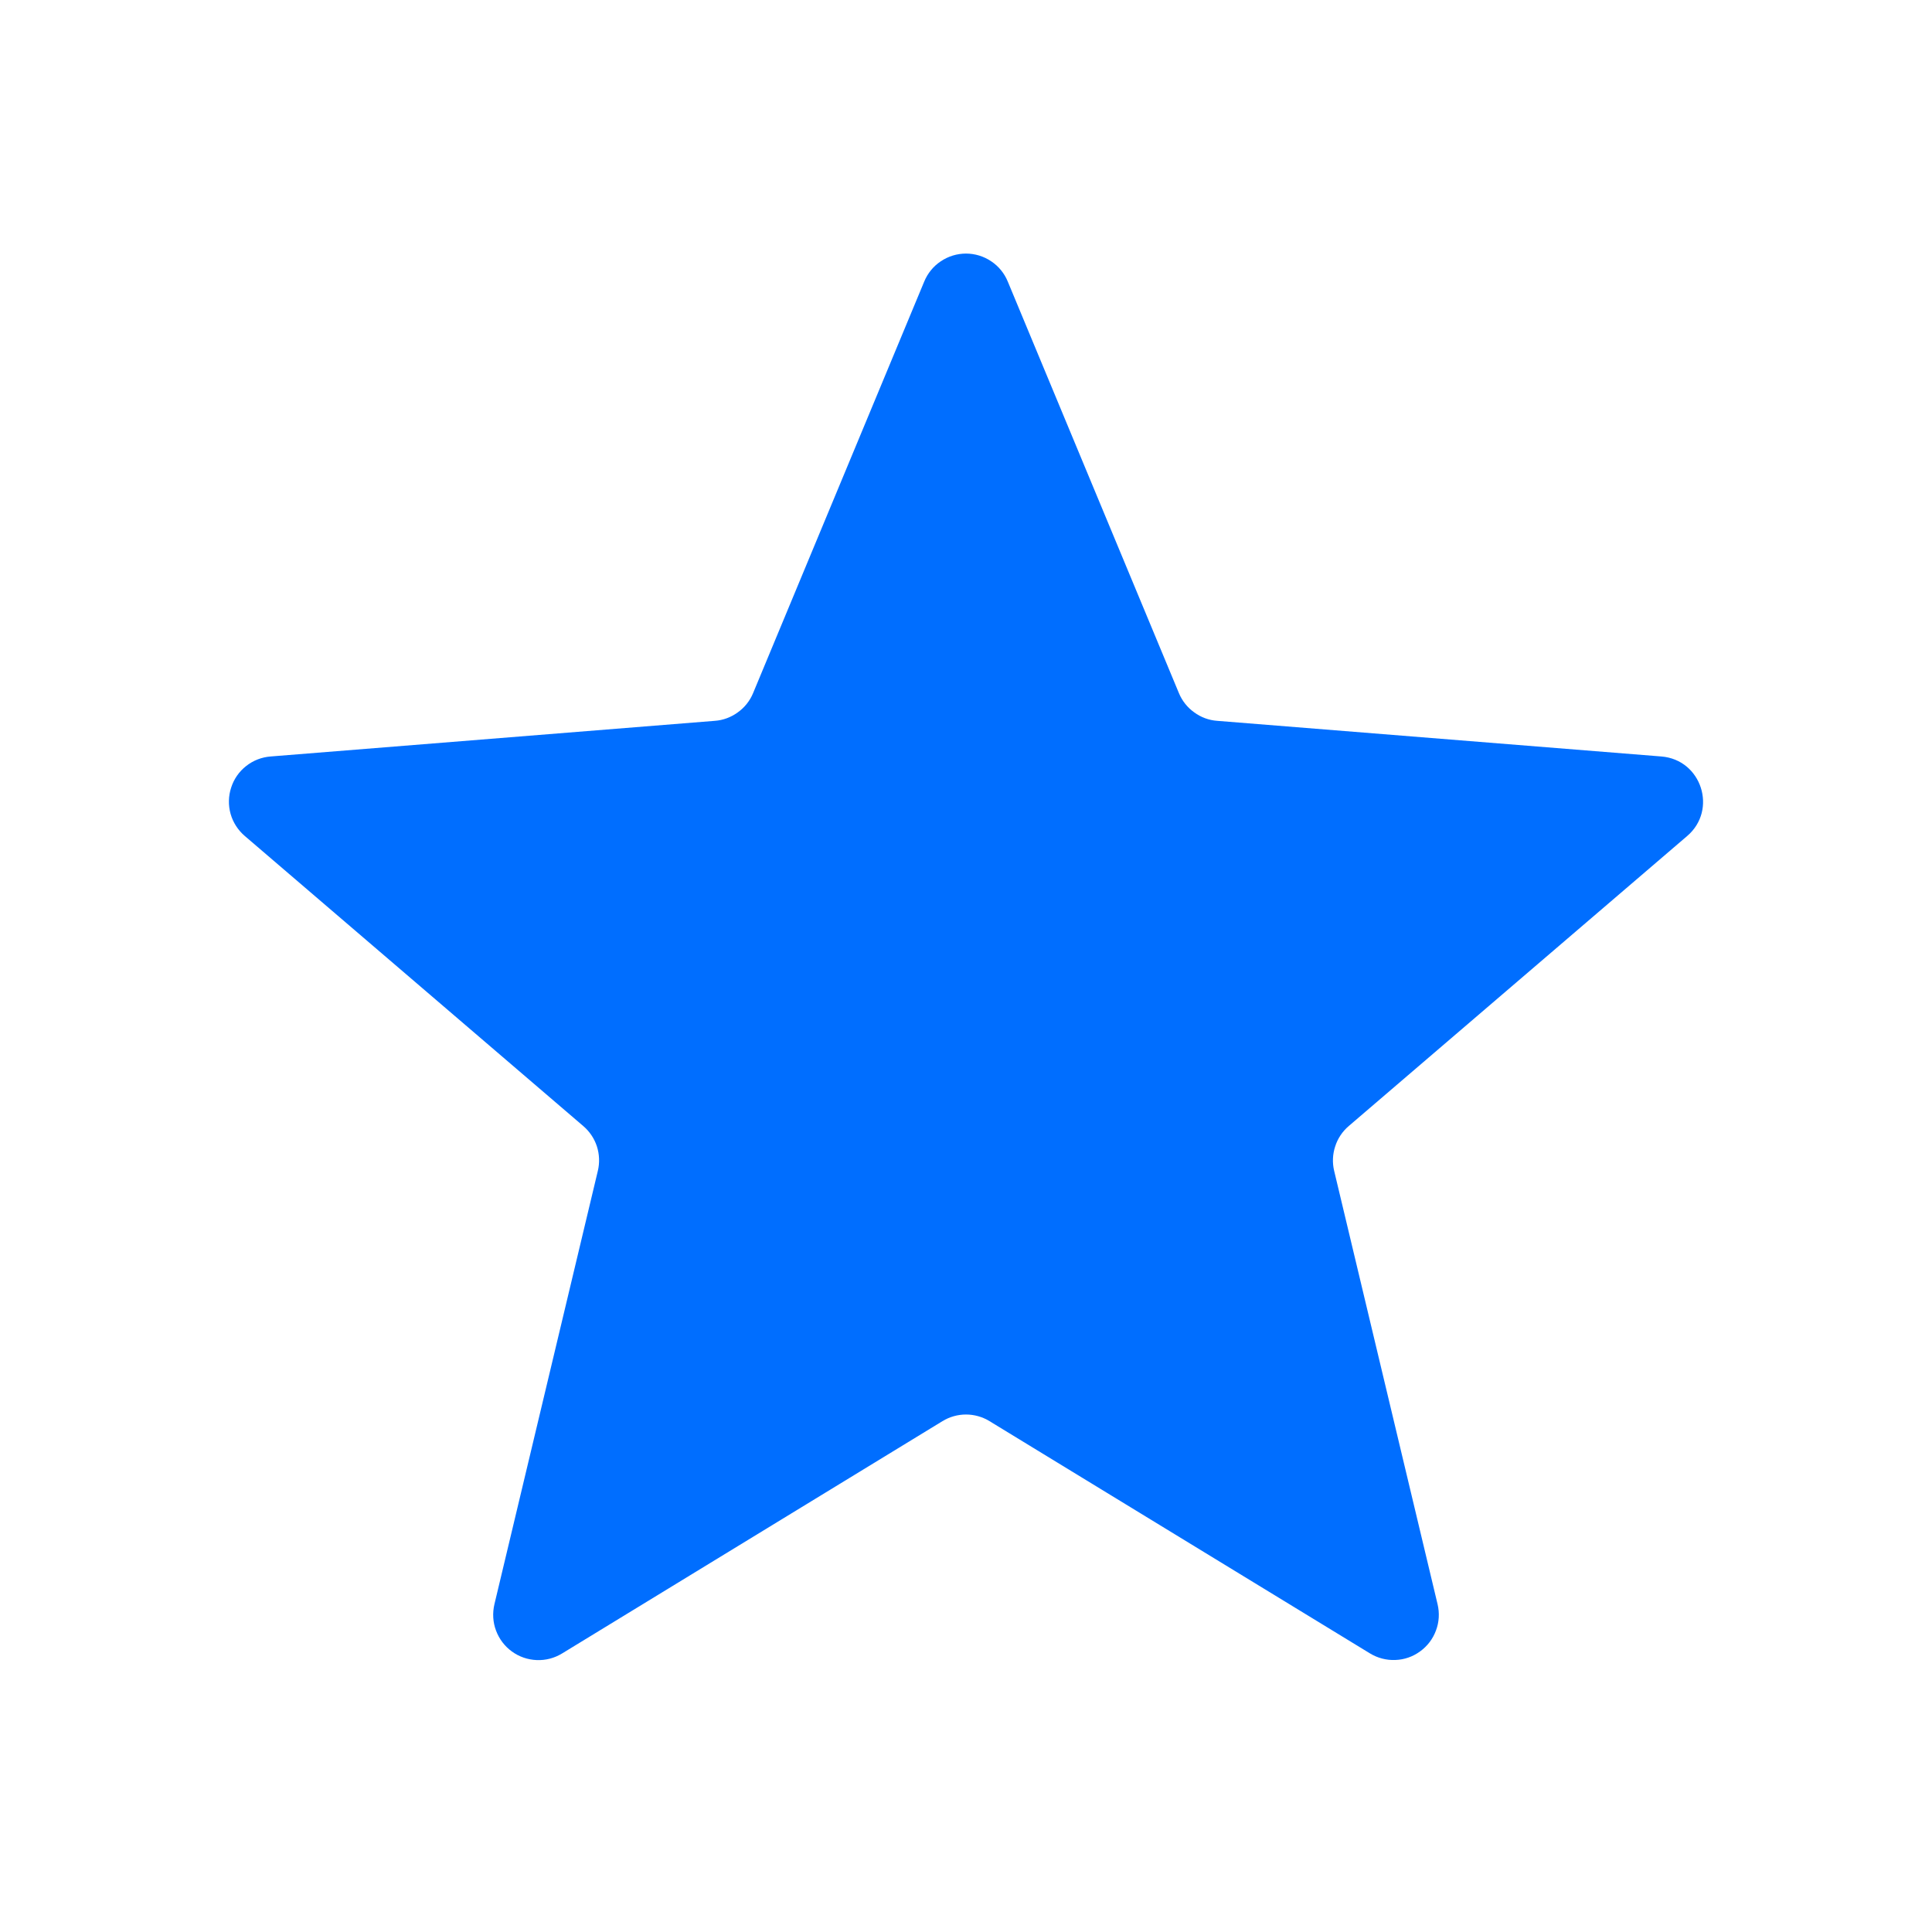 <svg width="20" height="20" viewBox="0 0 20 20" fill="#006EFF" xmlns="http://www.w3.org/2000/svg">
<path d="M9.567 2.916C9.602 2.83 9.662 2.756 9.739 2.705C9.816 2.653 9.907 2.625 10 2.625C10.093 2.625 10.184 2.653 10.261 2.705C10.338 2.756 10.398 2.83 10.433 2.916L12.204 7.175C12.237 7.255 12.292 7.324 12.362 7.374C12.431 7.425 12.514 7.456 12.6 7.462L17.198 7.831C17.614 7.864 17.782 8.383 17.466 8.654L13.963 11.656C13.897 11.712 13.848 11.785 13.822 11.867C13.795 11.948 13.791 12.036 13.811 12.12L14.882 16.608C14.903 16.698 14.898 16.792 14.865 16.879C14.833 16.966 14.776 17.041 14.701 17.095C14.626 17.15 14.537 17.181 14.445 17.184C14.352 17.188 14.261 17.164 14.182 17.116L10.244 14.712C10.171 14.667 10.086 14.643 10 14.643C9.914 14.643 9.829 14.667 9.756 14.712L5.818 17.117C5.739 17.165 5.648 17.189 5.555 17.185C5.463 17.181 5.374 17.151 5.299 17.096C5.224 17.042 5.167 16.966 5.135 16.88C5.102 16.793 5.097 16.698 5.118 16.608L6.189 12.12C6.209 12.036 6.205 11.948 6.179 11.867C6.152 11.785 6.103 11.712 6.037 11.656L2.534 8.654C2.464 8.594 2.412 8.514 2.387 8.425C2.362 8.336 2.364 8.241 2.393 8.153C2.421 8.065 2.475 7.987 2.548 7.93C2.621 7.872 2.709 7.838 2.802 7.831L7.4 7.462C7.486 7.456 7.568 7.425 7.638 7.374C7.708 7.324 7.763 7.255 7.796 7.175L9.567 2.916Z" stroke="none" stroke-width="1.5" stroke-linecap="round" stroke-linejoin="round"/>
</svg>
